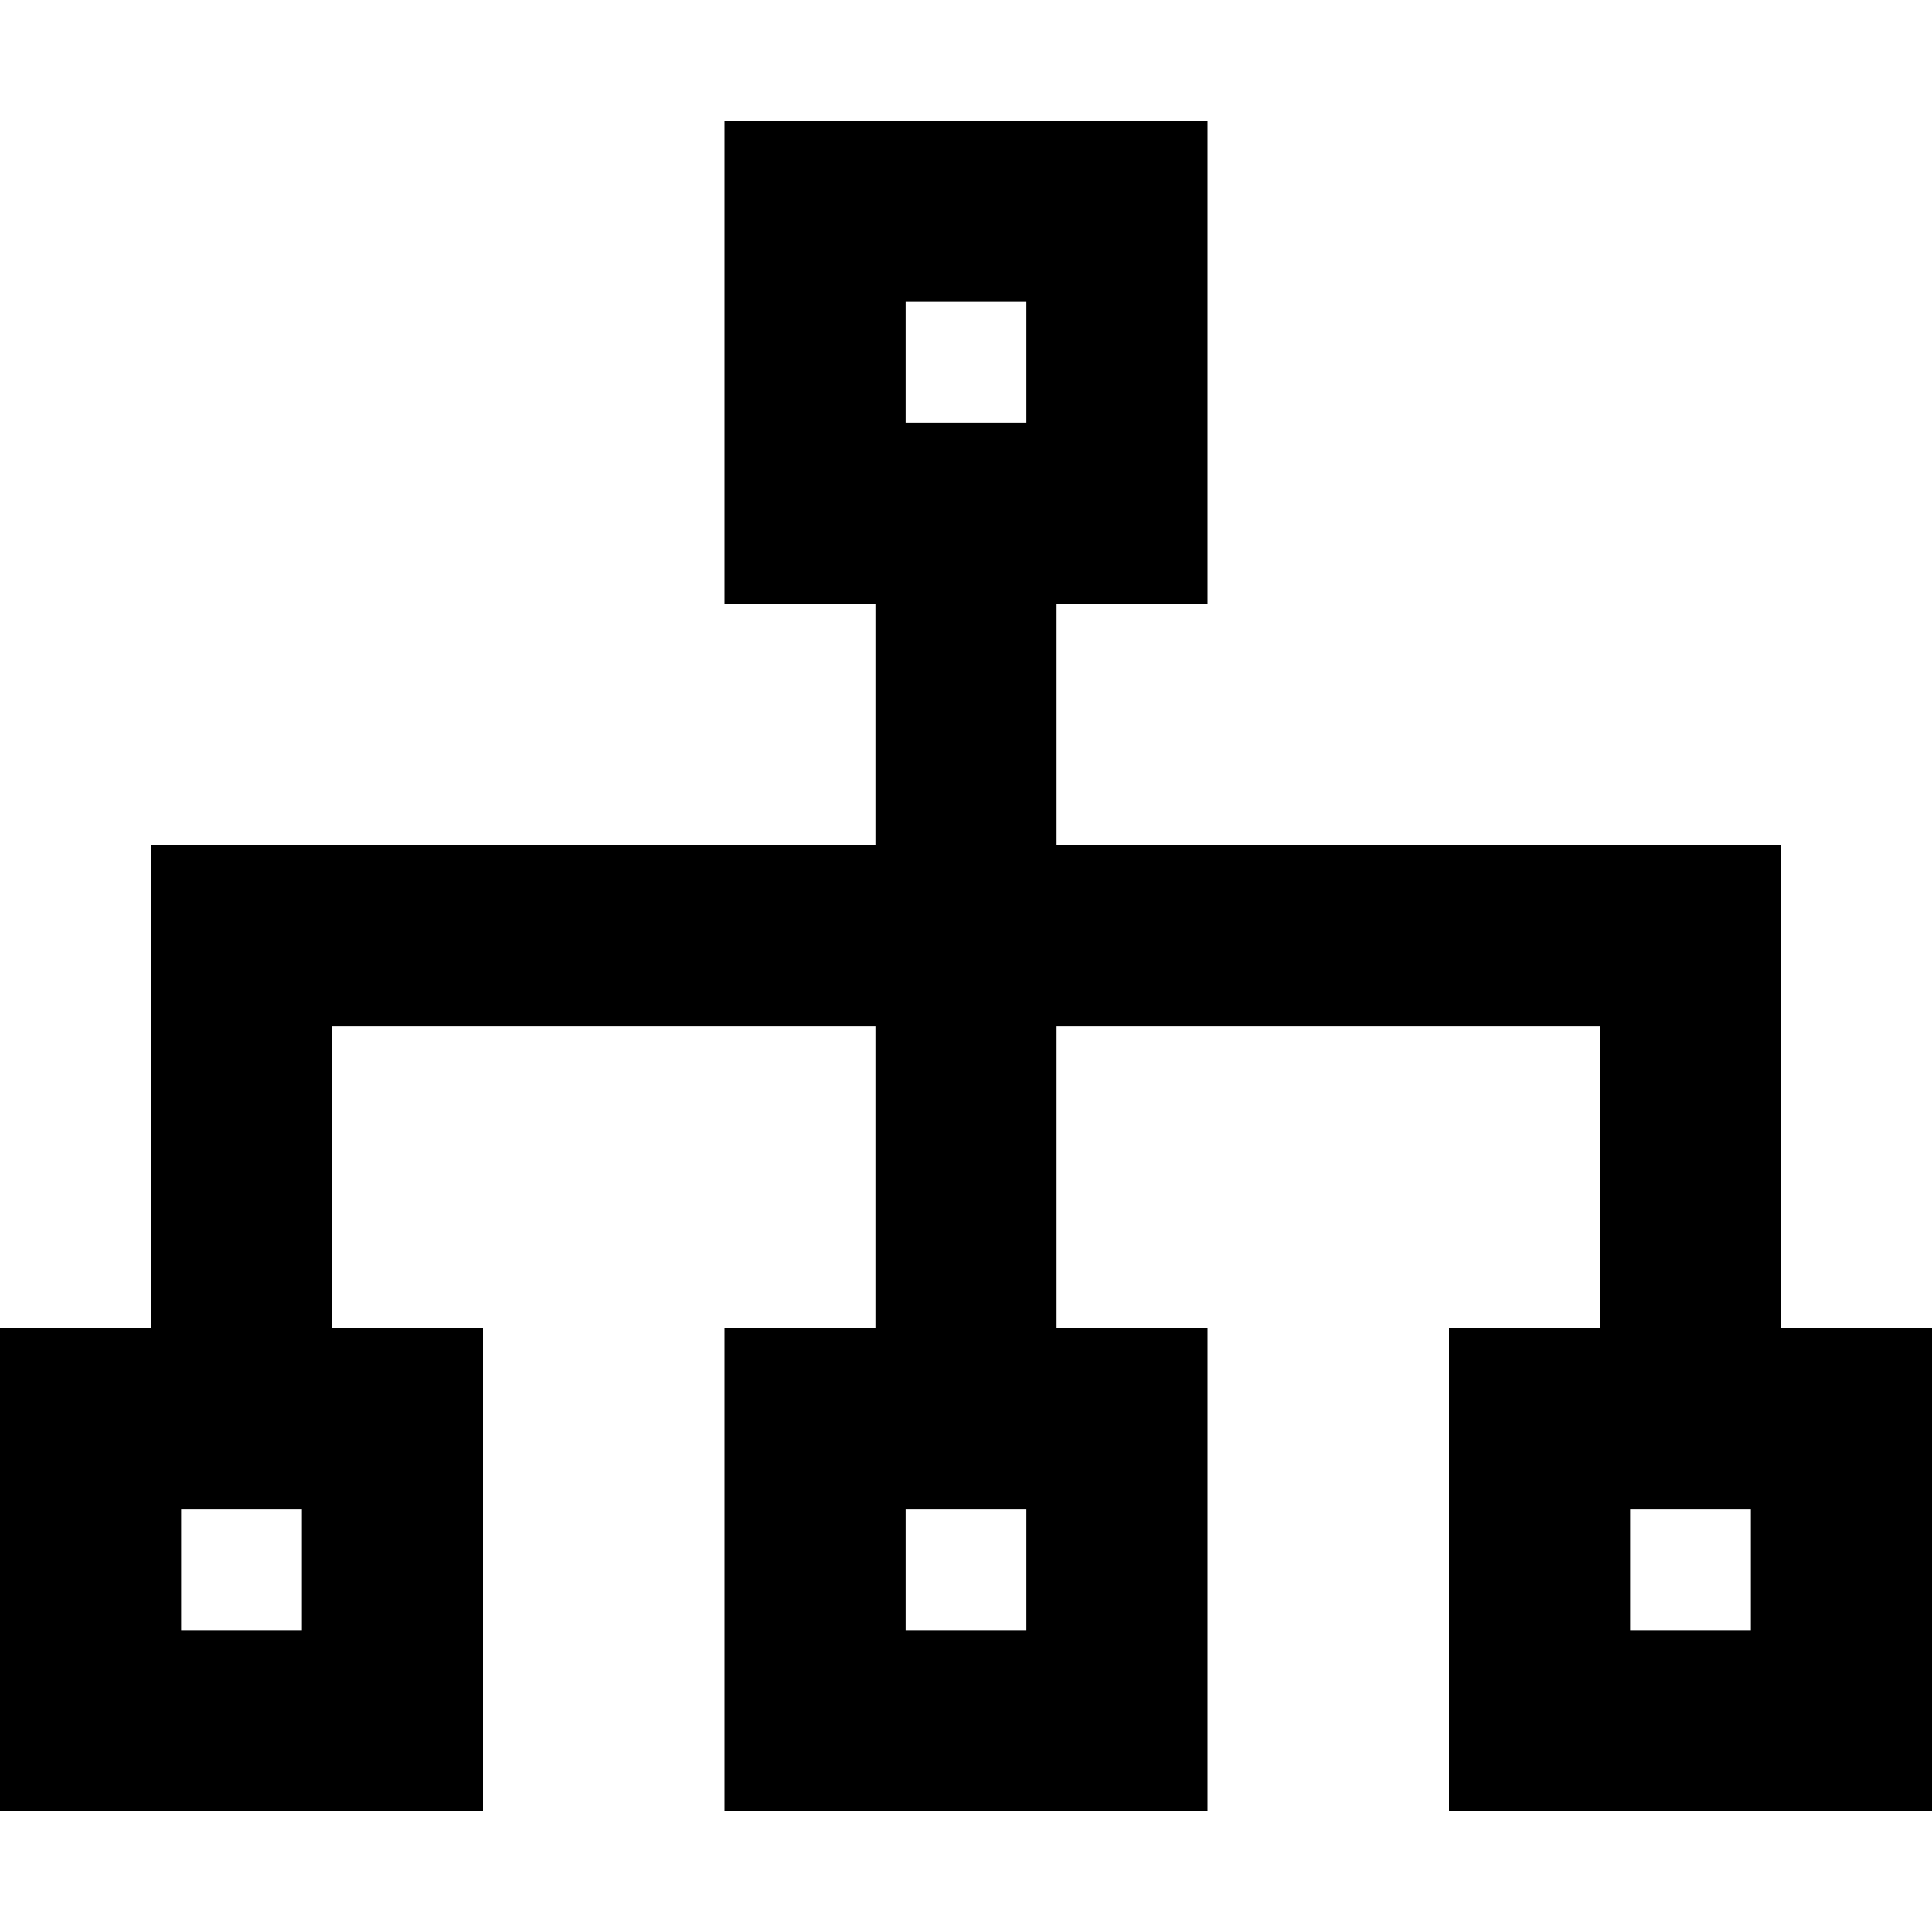 <svg xmlns="http://www.w3.org/2000/svg" viewBox="0 0 512 512"><!--! Font Awesome Pro 7.0.0 by @fontawesome - https://fontawesome.com License - https://fontawesome.com/license (Commercial License) Copyright 2025 Fonticons, Inc. --><path fill="currentColor" d="M272 80l0 32-32 0 0-32 32 0zM240 32l-48 0 0 128 40 0 0 64-192 0 0 128-40 0 0 128 128 0 0-128-40 0 0-80 144 0 0 80-40 0 0 128 128 0 0-128-40 0 0-80 144 0 0 80-40 0 0 128 128 0 0-128-40 0 0-128-192 0 0-64 40 0 0-128-80 0zM48 432l0-32 32 0 0 32-32 0zm192-32l32 0 0 32-32 0 0-32zm192 32l0-32 32 0 0 32-32 0z"/></svg>